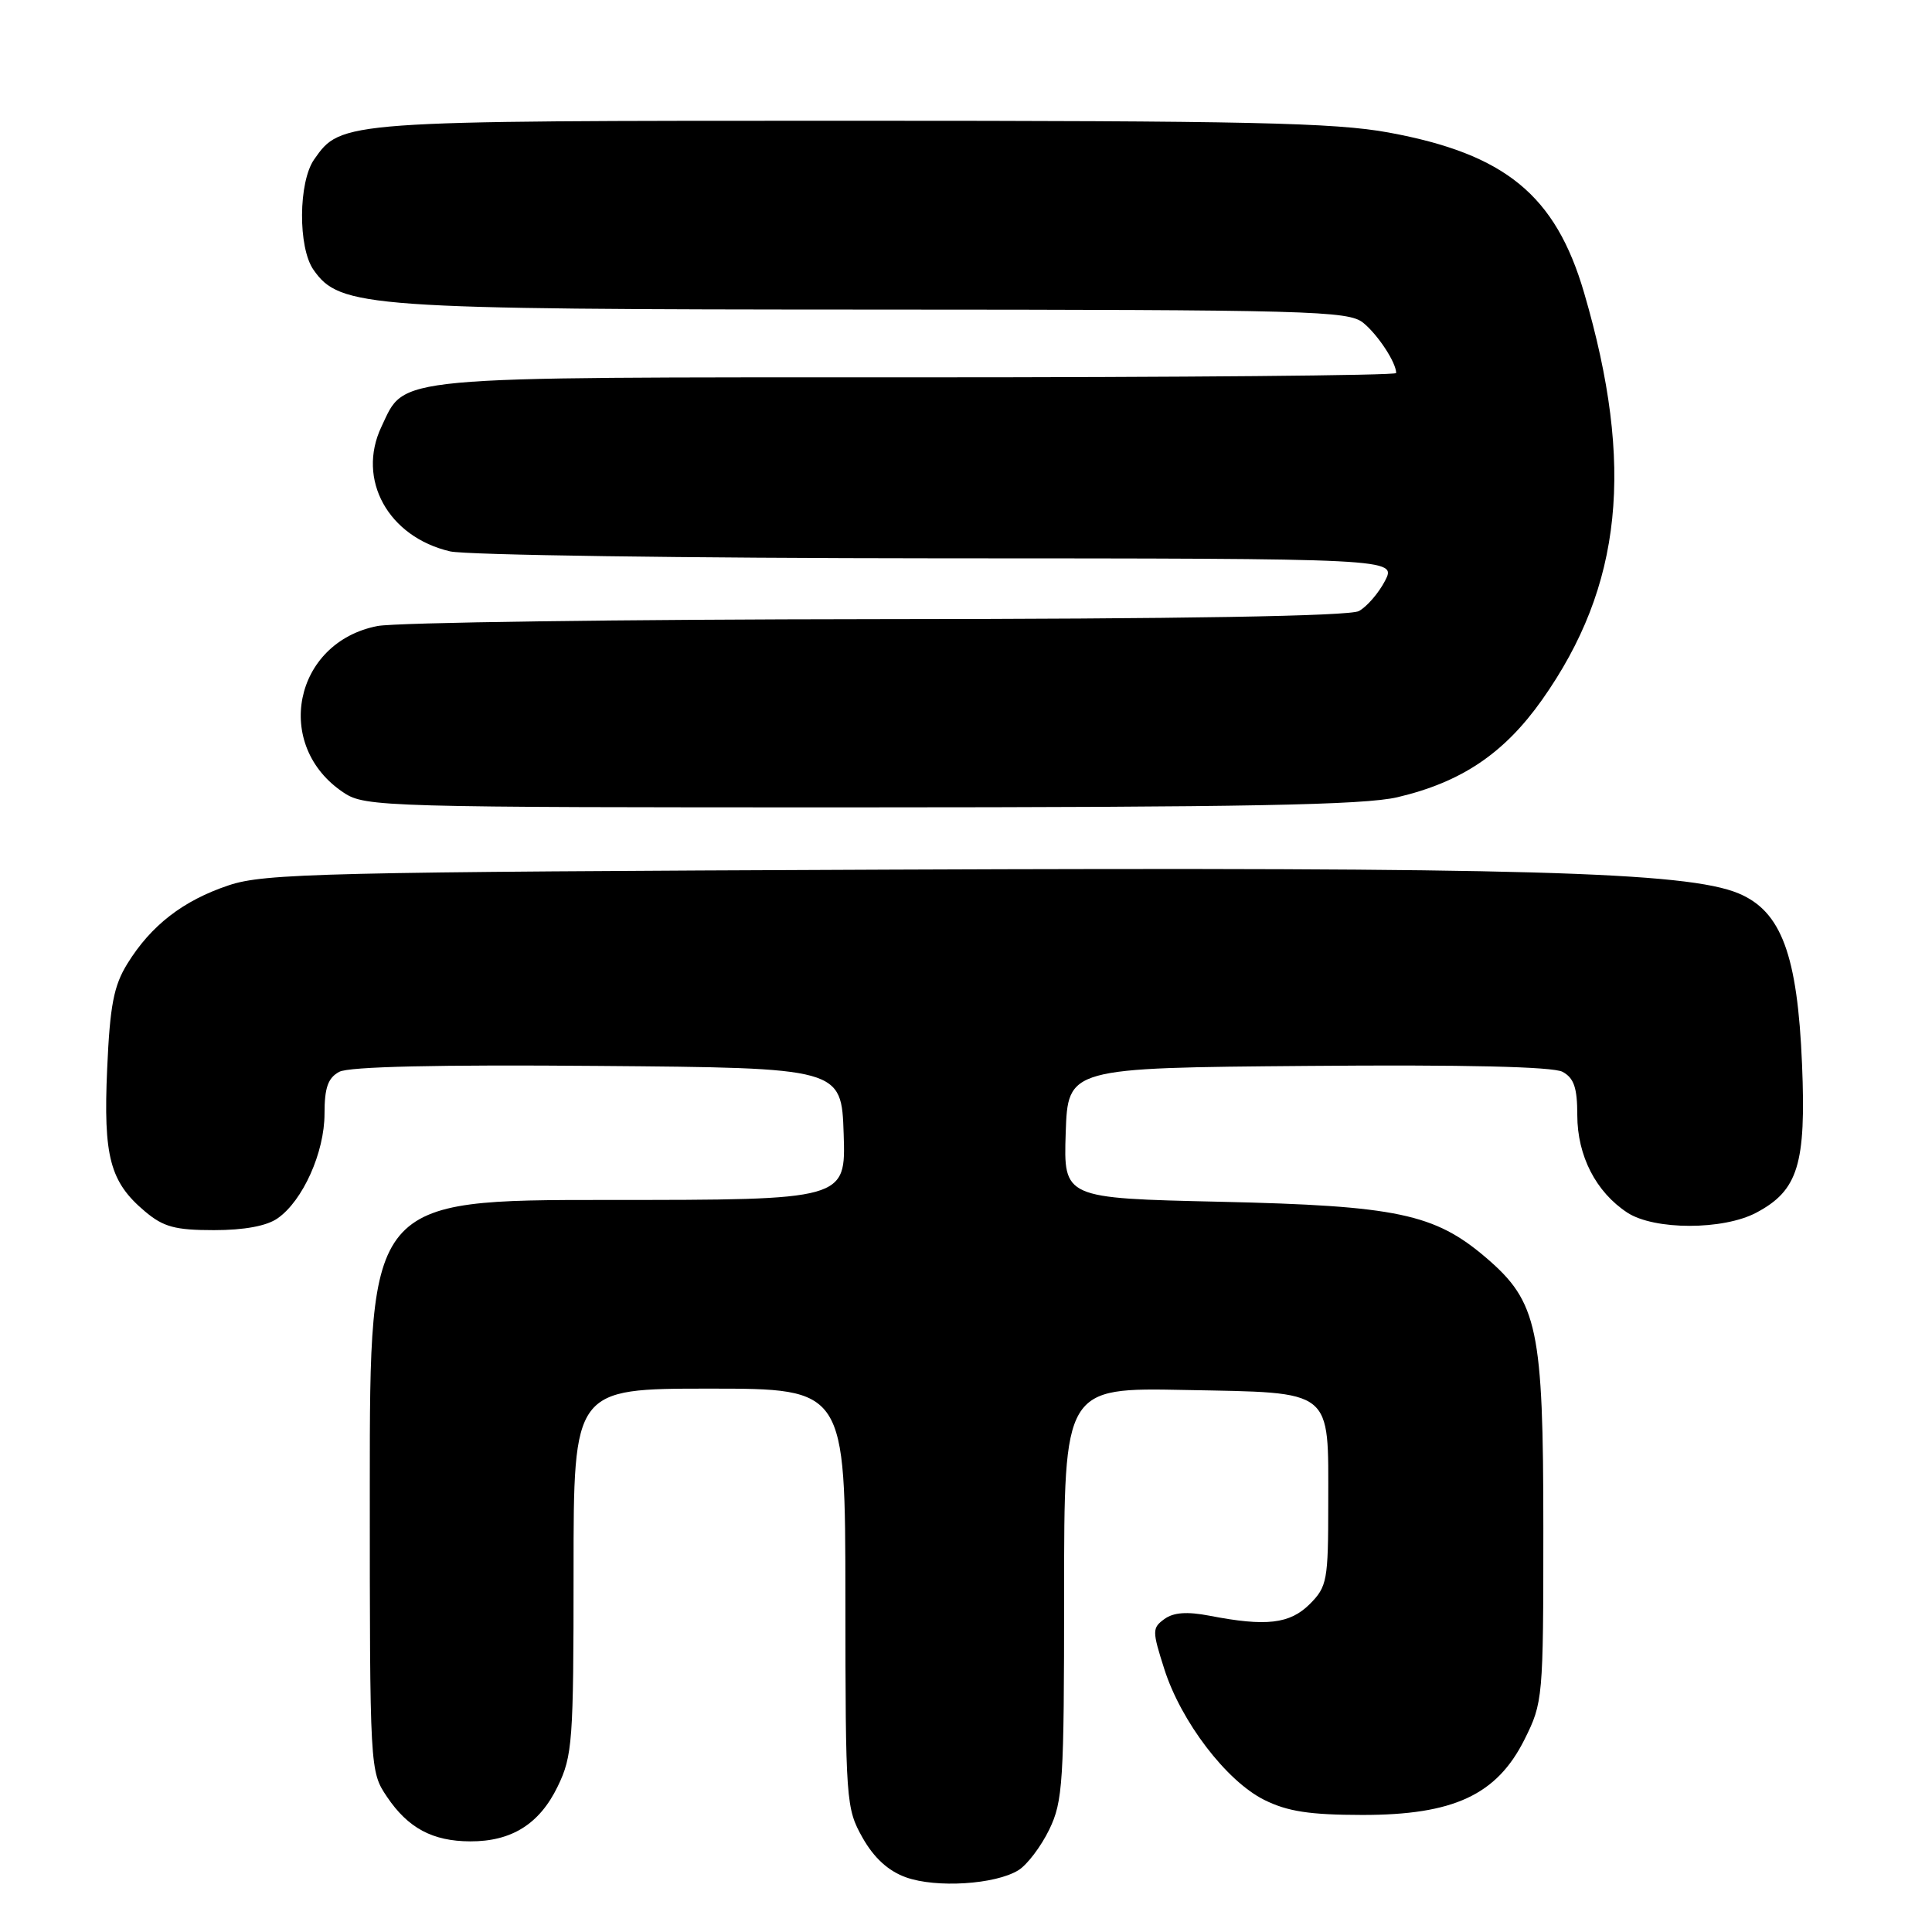 <?xml version="1.0" encoding="UTF-8" standalone="no"?>
<!DOCTYPE svg PUBLIC "-//W3C//DTD SVG 1.1//EN" "http://www.w3.org/Graphics/SVG/1.1/DTD/svg11.dtd" >
<svg xmlns="http://www.w3.org/2000/svg" xmlns:xlink="http://www.w3.org/1999/xlink" version="1.1" viewBox="0 0 256 256">
 <g >
 <path fill="currentColor"
d=" M 134.95 247.81 C 136.11 247.09 137.94 244.67 139.03 242.43 C 140.84 238.69 141.00 236.20 141.00 211.12 C 141.00 183.86 141.00 183.86 157.08 184.18 C 176.87 184.57 176.00 183.88 176.00 199.24 C 176.00 209.43 175.85 210.24 173.55 212.55 C 170.91 215.18 167.78 215.55 160.26 214.09 C 157.28 213.52 155.50 213.65 154.29 214.53 C 152.66 215.72 152.66 216.09 154.27 221.14 C 156.49 228.12 162.50 235.99 167.51 238.49 C 170.60 240.03 173.53 240.48 180.50 240.49 C 192.60 240.50 198.33 237.84 202.00 230.50 C 204.45 225.60 204.50 225.03 204.50 202.50 C 204.50 176.03 203.76 172.52 196.92 166.66 C 190.09 160.82 185.10 159.77 161.71 159.24 C 140.93 158.77 140.93 158.77 141.21 150.14 C 141.50 141.50 141.50 141.50 173.29 141.24 C 194.07 141.06 205.76 141.34 207.04 142.02 C 208.56 142.84 209.00 144.13 209.00 147.79 C 209.01 153.16 211.47 157.95 215.63 160.68 C 219.20 163.01 228.33 163.02 232.73 160.68 C 238.25 157.75 239.33 154.27 238.78 141.04 C 238.18 126.53 236.04 120.75 230.37 118.38 C 223.49 115.51 201.68 114.89 118.00 115.23 C 42.77 115.54 35.04 115.72 30.30 117.31 C 24.26 119.33 20.02 122.61 16.88 127.69 C 15.07 130.62 14.57 133.21 14.20 141.62 C 13.68 153.27 14.57 156.62 19.21 160.52 C 21.65 162.58 23.21 163.00 28.35 163.00 C 32.36 163.00 35.35 162.45 36.79 161.43 C 40.13 159.10 43.00 152.69 43.00 147.58 C 43.00 144.12 43.46 142.82 44.96 142.02 C 46.24 141.33 58.09 141.06 79.21 141.24 C 111.50 141.50 111.50 141.50 111.79 150.25 C 112.08 159.00 112.08 159.00 80.54 159.00 C 49.00 159.00 49.00 159.00 49.00 196.85 C 49.00 234.60 49.01 234.71 51.28 238.09 C 54.07 242.23 57.31 243.97 62.30 243.99 C 67.79 244.01 71.49 241.69 73.90 236.71 C 75.86 232.67 76.00 230.72 76.00 208.18 C 76.00 184.00 76.00 184.00 94.00 184.00 C 112.00 184.00 112.00 184.00 112.02 211.75 C 112.03 238.71 112.10 239.61 114.29 243.50 C 115.81 246.19 117.70 247.91 120.03 248.75 C 124.05 250.20 131.90 249.70 134.95 247.81 Z  M 185.15 105.64 C 193.66 103.64 199.31 99.83 204.33 92.73 C 214.97 77.67 216.62 61.73 209.90 38.79 C 206.12 25.86 199.46 20.40 184.00 17.56 C 176.87 16.25 165.35 16.00 112.72 16.00 C 45.25 16.00 45.21 16.00 41.63 21.12 C 39.53 24.12 39.47 32.80 41.54 35.75 C 45.05 40.76 48.43 41.00 115.93 41.02 C 173.70 41.04 178.66 41.18 180.63 42.77 C 182.58 44.35 185.00 48.04 185.00 49.43 C 185.00 49.75 156.40 50.00 121.45 50.00 C 51.01 50.00 53.77 49.74 50.54 56.55 C 47.23 63.53 51.44 71.15 59.64 73.06 C 61.76 73.55 90.85 73.96 124.28 73.98 C 185.05 74.00 185.05 74.00 183.52 76.97 C 182.67 78.60 181.11 80.40 180.06 80.97 C 178.80 81.64 156.72 82.02 116.32 82.04 C 82.32 82.07 52.49 82.48 50.03 82.95 C 38.90 85.10 36.13 98.83 45.57 105.05 C 48.39 106.92 50.92 106.99 114.00 106.98 C 164.96 106.97 180.75 106.67 185.15 105.64 Z "/>
</g>
</svg>